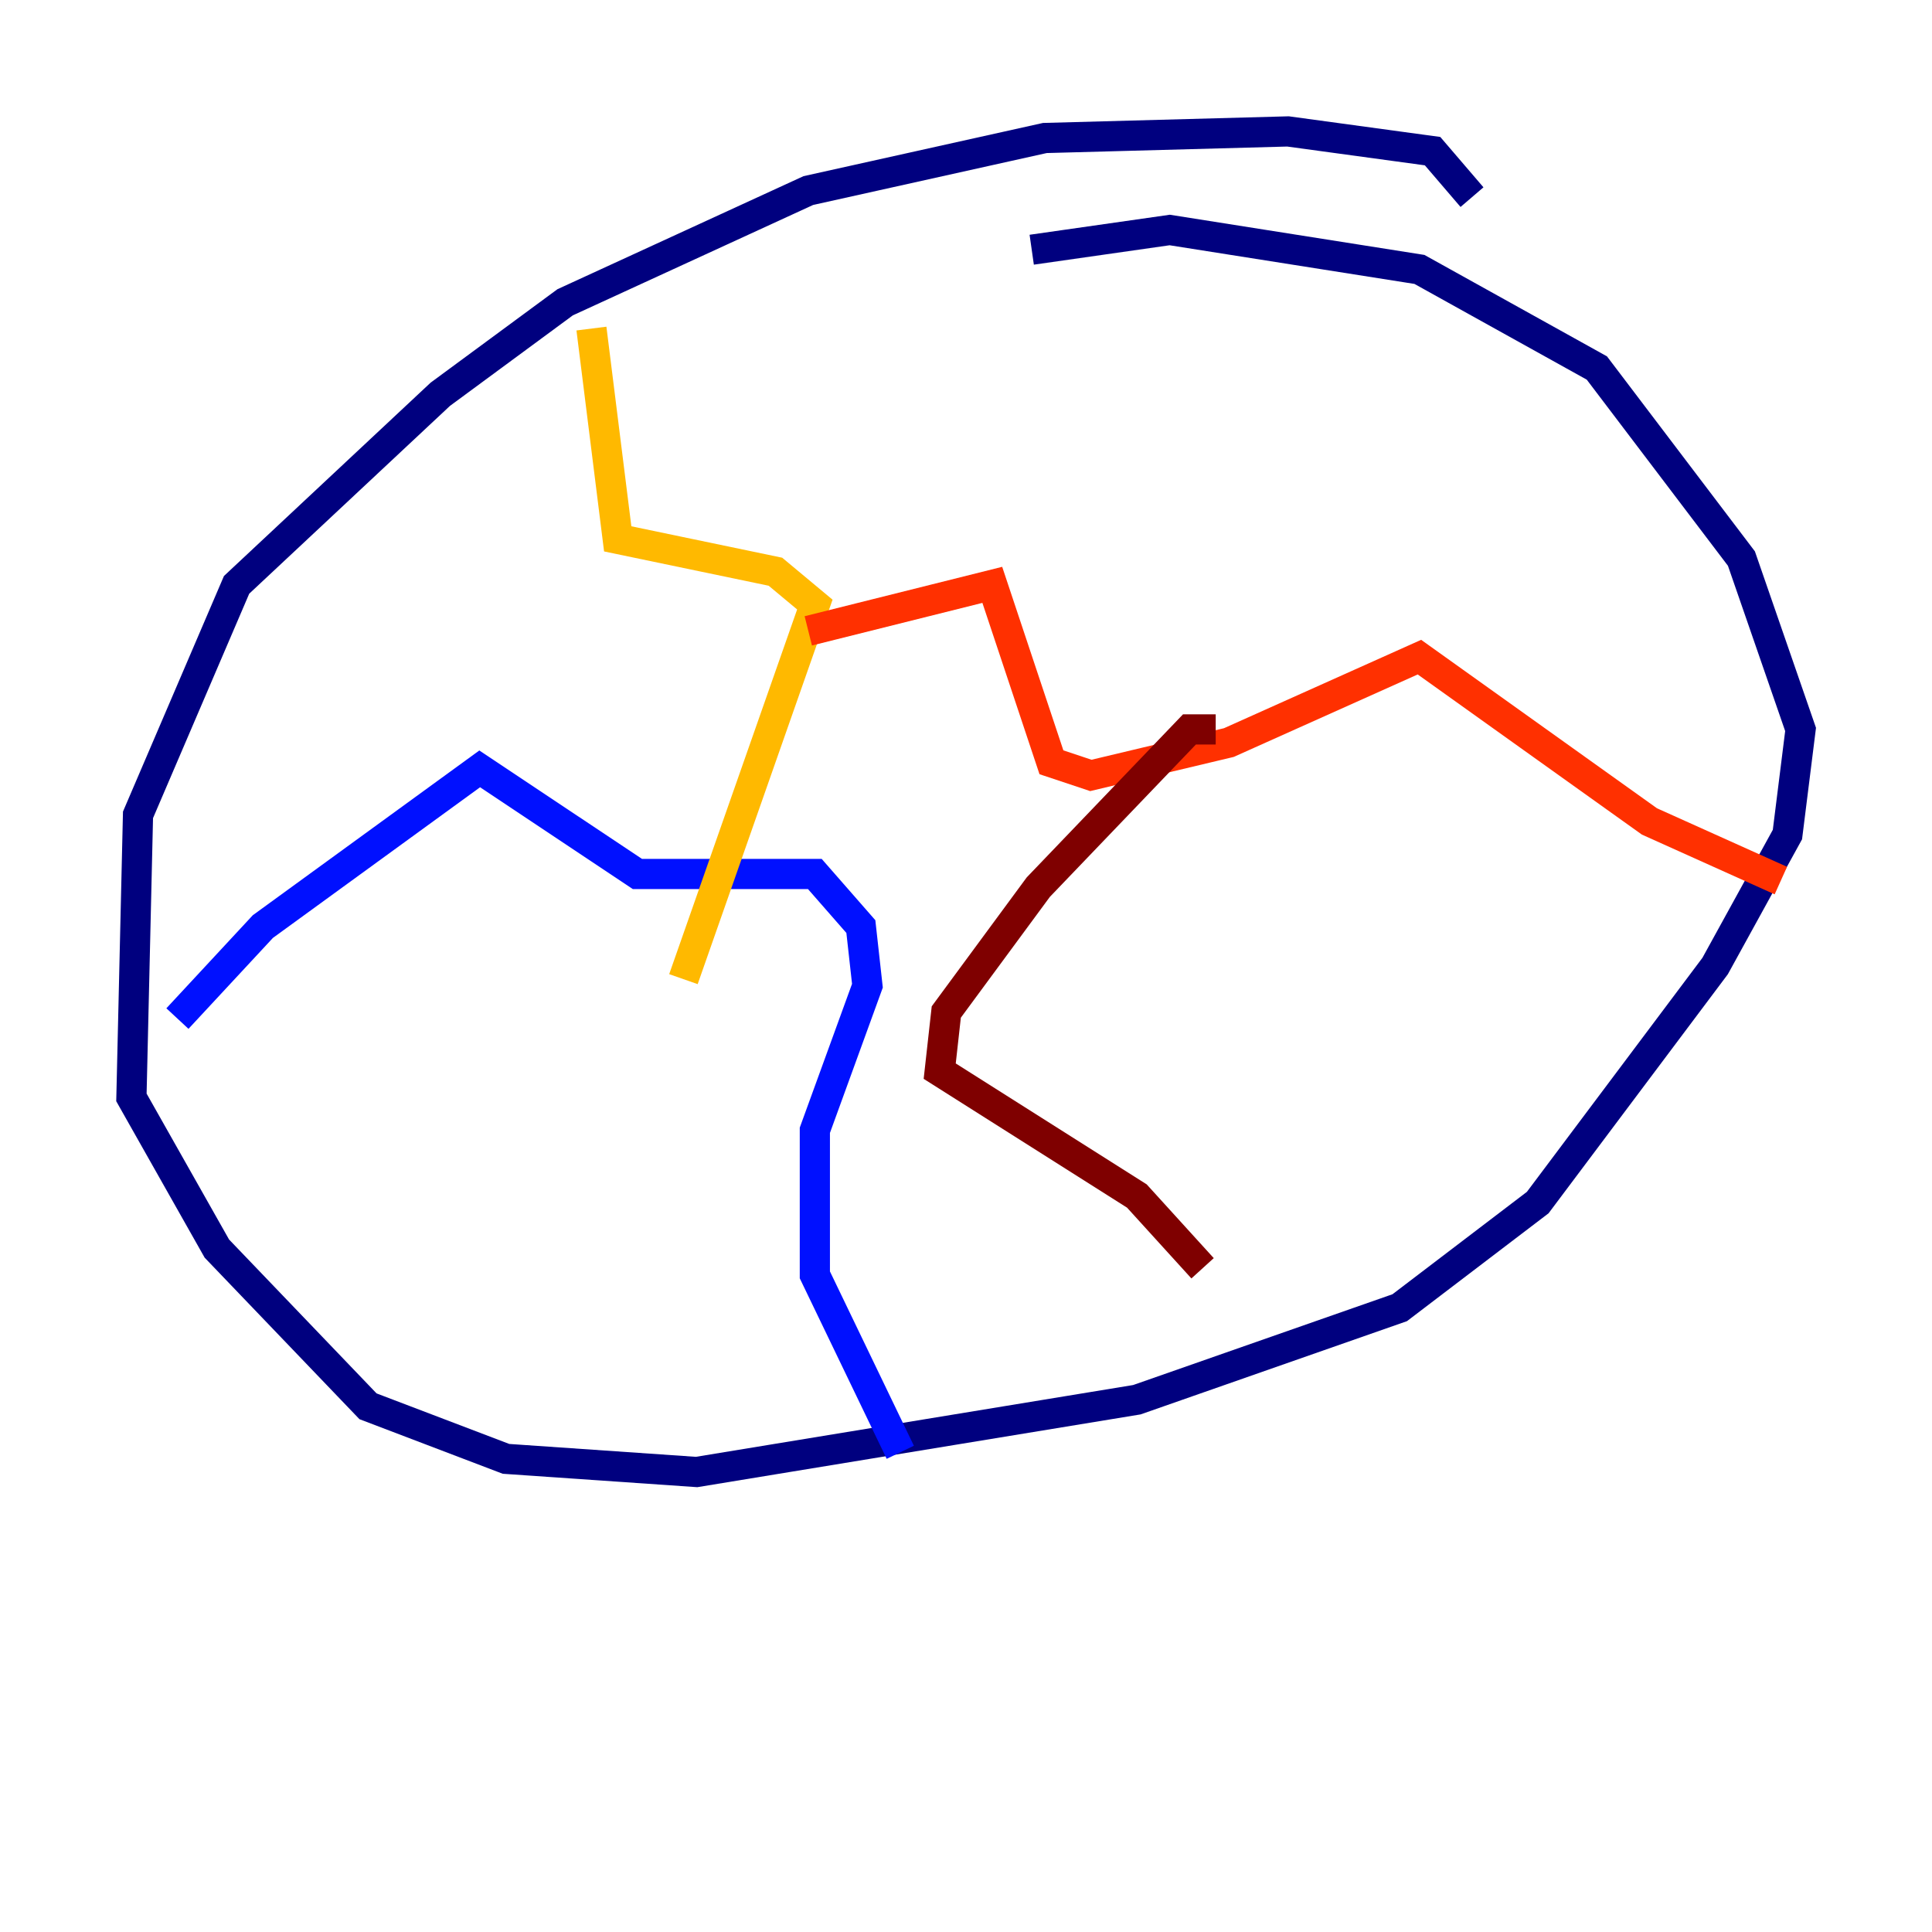 <?xml version="1.0" encoding="utf-8" ?>
<svg baseProfile="tiny" height="128" version="1.2" viewBox="0,0,128,128" width="128" xmlns="http://www.w3.org/2000/svg" xmlns:ev="http://www.w3.org/2001/xml-events" xmlns:xlink="http://www.w3.org/1999/xlink"><defs /><polyline fill="none" points="97.524,13.061 94.912,10.014 85.333,8.707 69.225,9.143 53.551,12.626 37.442,20.027 29.17,26.122 15.674,38.748 9.143,53.986 8.707,72.707 14.367,82.721 24.381,93.17 33.524,96.653 46.15,97.524 75.32,92.735 92.735,86.639 101.878,79.674 113.633,64.0 118.422,55.292 119.293,48.327 115.374,37.007 105.796,24.381 94.041,17.85 77.497,15.238 68.354,16.544" stroke="#00007f" stroke-width="2" /><polyline fill="none" points="11.755,67.483 17.415,61.388 31.782,50.939 42.231,57.905 53.986,57.905 57.034,61.388 57.469,65.306 53.986,74.884 53.986,84.463 59.646,96.218" stroke="#0010ff" stroke-width="2" /><polyline fill="none" points="47.02,18.721 47.02,18.721" stroke="#00a4ff" stroke-width="2" /><polyline fill="none" points="48.762,23.51 48.762,23.51" stroke="#3fffb7" stroke-width="2" /><polyline fill="none" points="39.184,21.769 39.184,21.769" stroke="#b7ff3f" stroke-width="2" /><polyline fill="none" points="39.184,21.769 40.925,35.701 51.374,37.878 53.986,40.054 45.279,64.871" stroke="#ffb900" stroke-width="2" /><polyline fill="none" points="53.551,41.796 65.742,38.748 69.66,50.503 72.272,51.374 81.415,49.197 94.041,43.537 109.279,54.422 117.986,58.34" stroke="#ff3000" stroke-width="2" /><polyline fill="none" points="80.544,48.327 78.803,48.327 68.789,58.776 62.694,67.048 62.258,70.966 75.32,79.238 79.674,84.027" stroke="#7f0000" stroke-width="2" /></svg>
